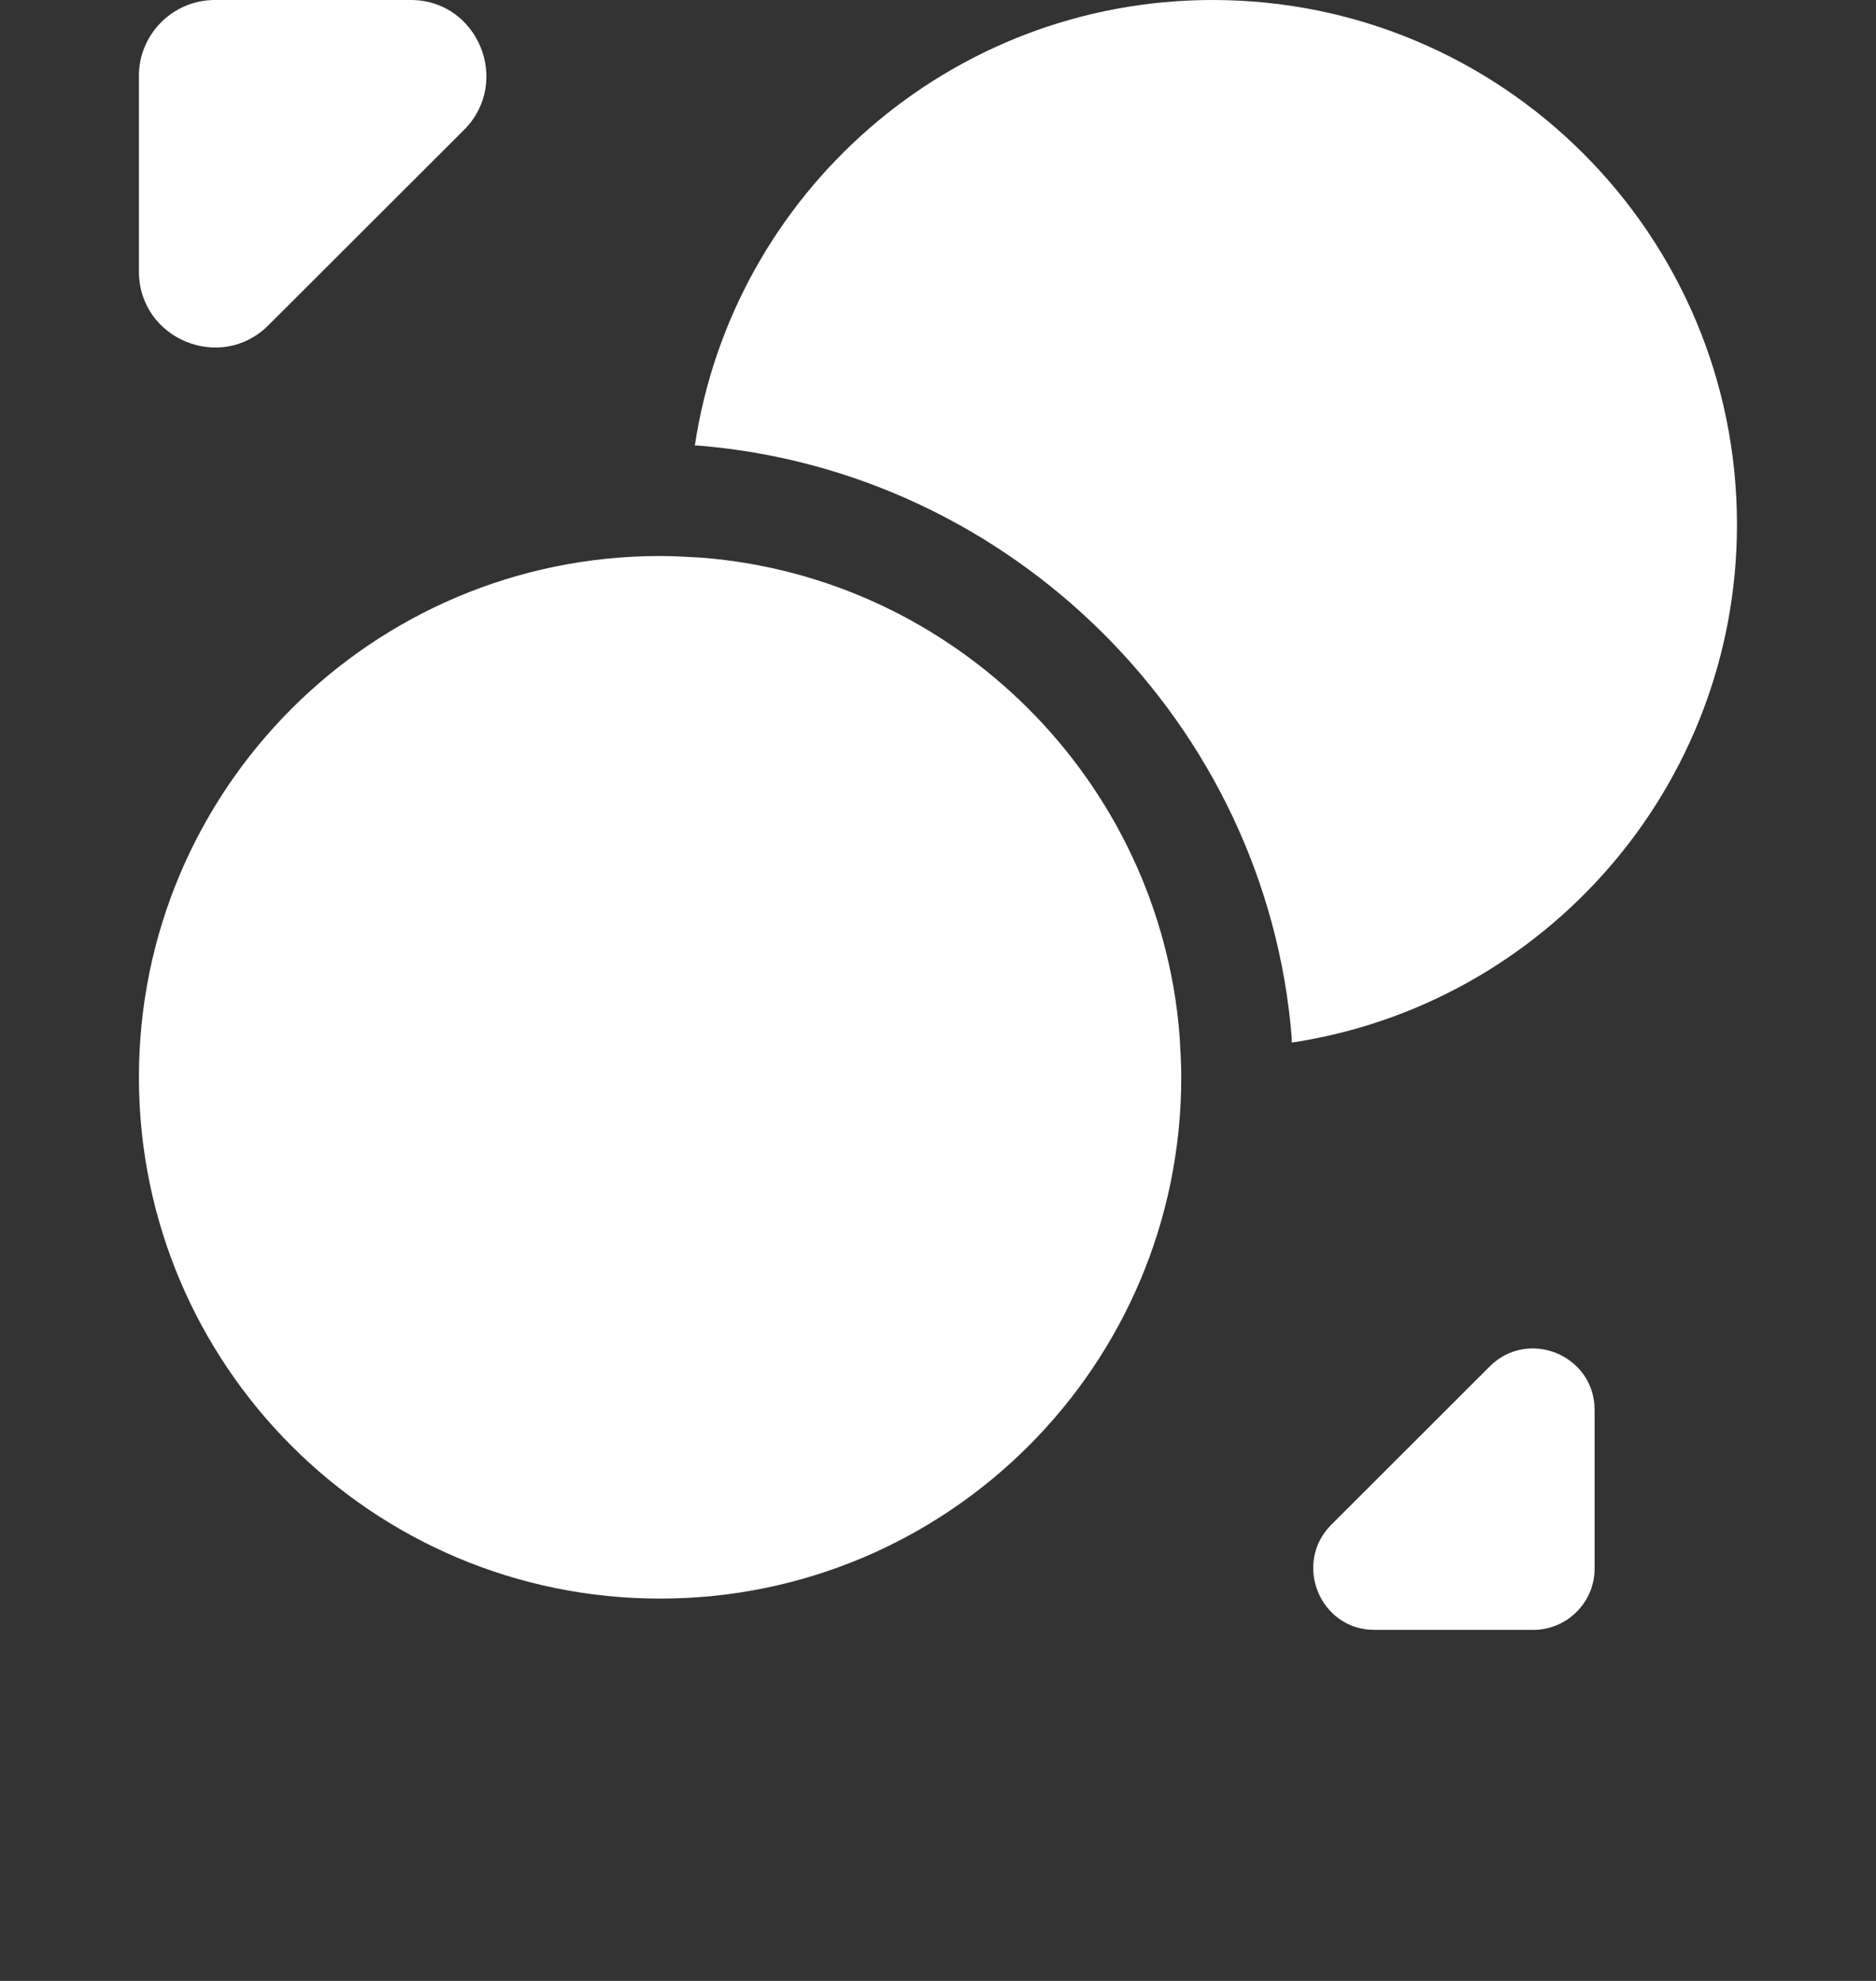 <svg width="18" height="19" viewBox="0 0 18 19" fill="none" xmlns="http://www.w3.org/2000/svg">
<rect x="0" y="0" width="18" height="19" fill="#333333" stroke="none"/>
<path d="M11.334 10.333C11.334 13.095 9.095 15.333 6.333 15.333C3.572 15.333 1.333 13.095 1.333 10.333C1.333 7.572 3.572 5.333 6.333 5.333C6.464 5.333 6.603 5.341 6.734 5.349C9.172 5.541 11.126 7.495 11.318 9.933C11.326 10.064 11.334 10.203 11.334 10.333Z" fill="white"/>
<path d="M16.666 5.031C16.666 7.554 14.809 9.636 12.394 10V9.954C12.154 6.951 9.716 4.513 6.69 4.273H6.667C7.03 1.858 9.112 0 11.636 0C14.414 0 16.666 2.252 16.666 5.031Z" fill="white"/>
<path d="M3.941 0H2.06C1.66 0 1.333 0.327 1.333 0.726V2.605C1.333 3.251 2.118 3.577 2.575 3.12L4.457 1.241C4.907 0.784 4.587 0 3.941 0Z" fill="white"/>
<path d="M13.188 15.633H14.712C15.035 15.633 15.3 15.369 15.3 15.046V13.523C15.3 13 14.665 12.736 14.294 13.106L12.77 14.628C12.406 14.999 12.665 15.633 13.188 15.633Z" fill="white"/>
</svg>
